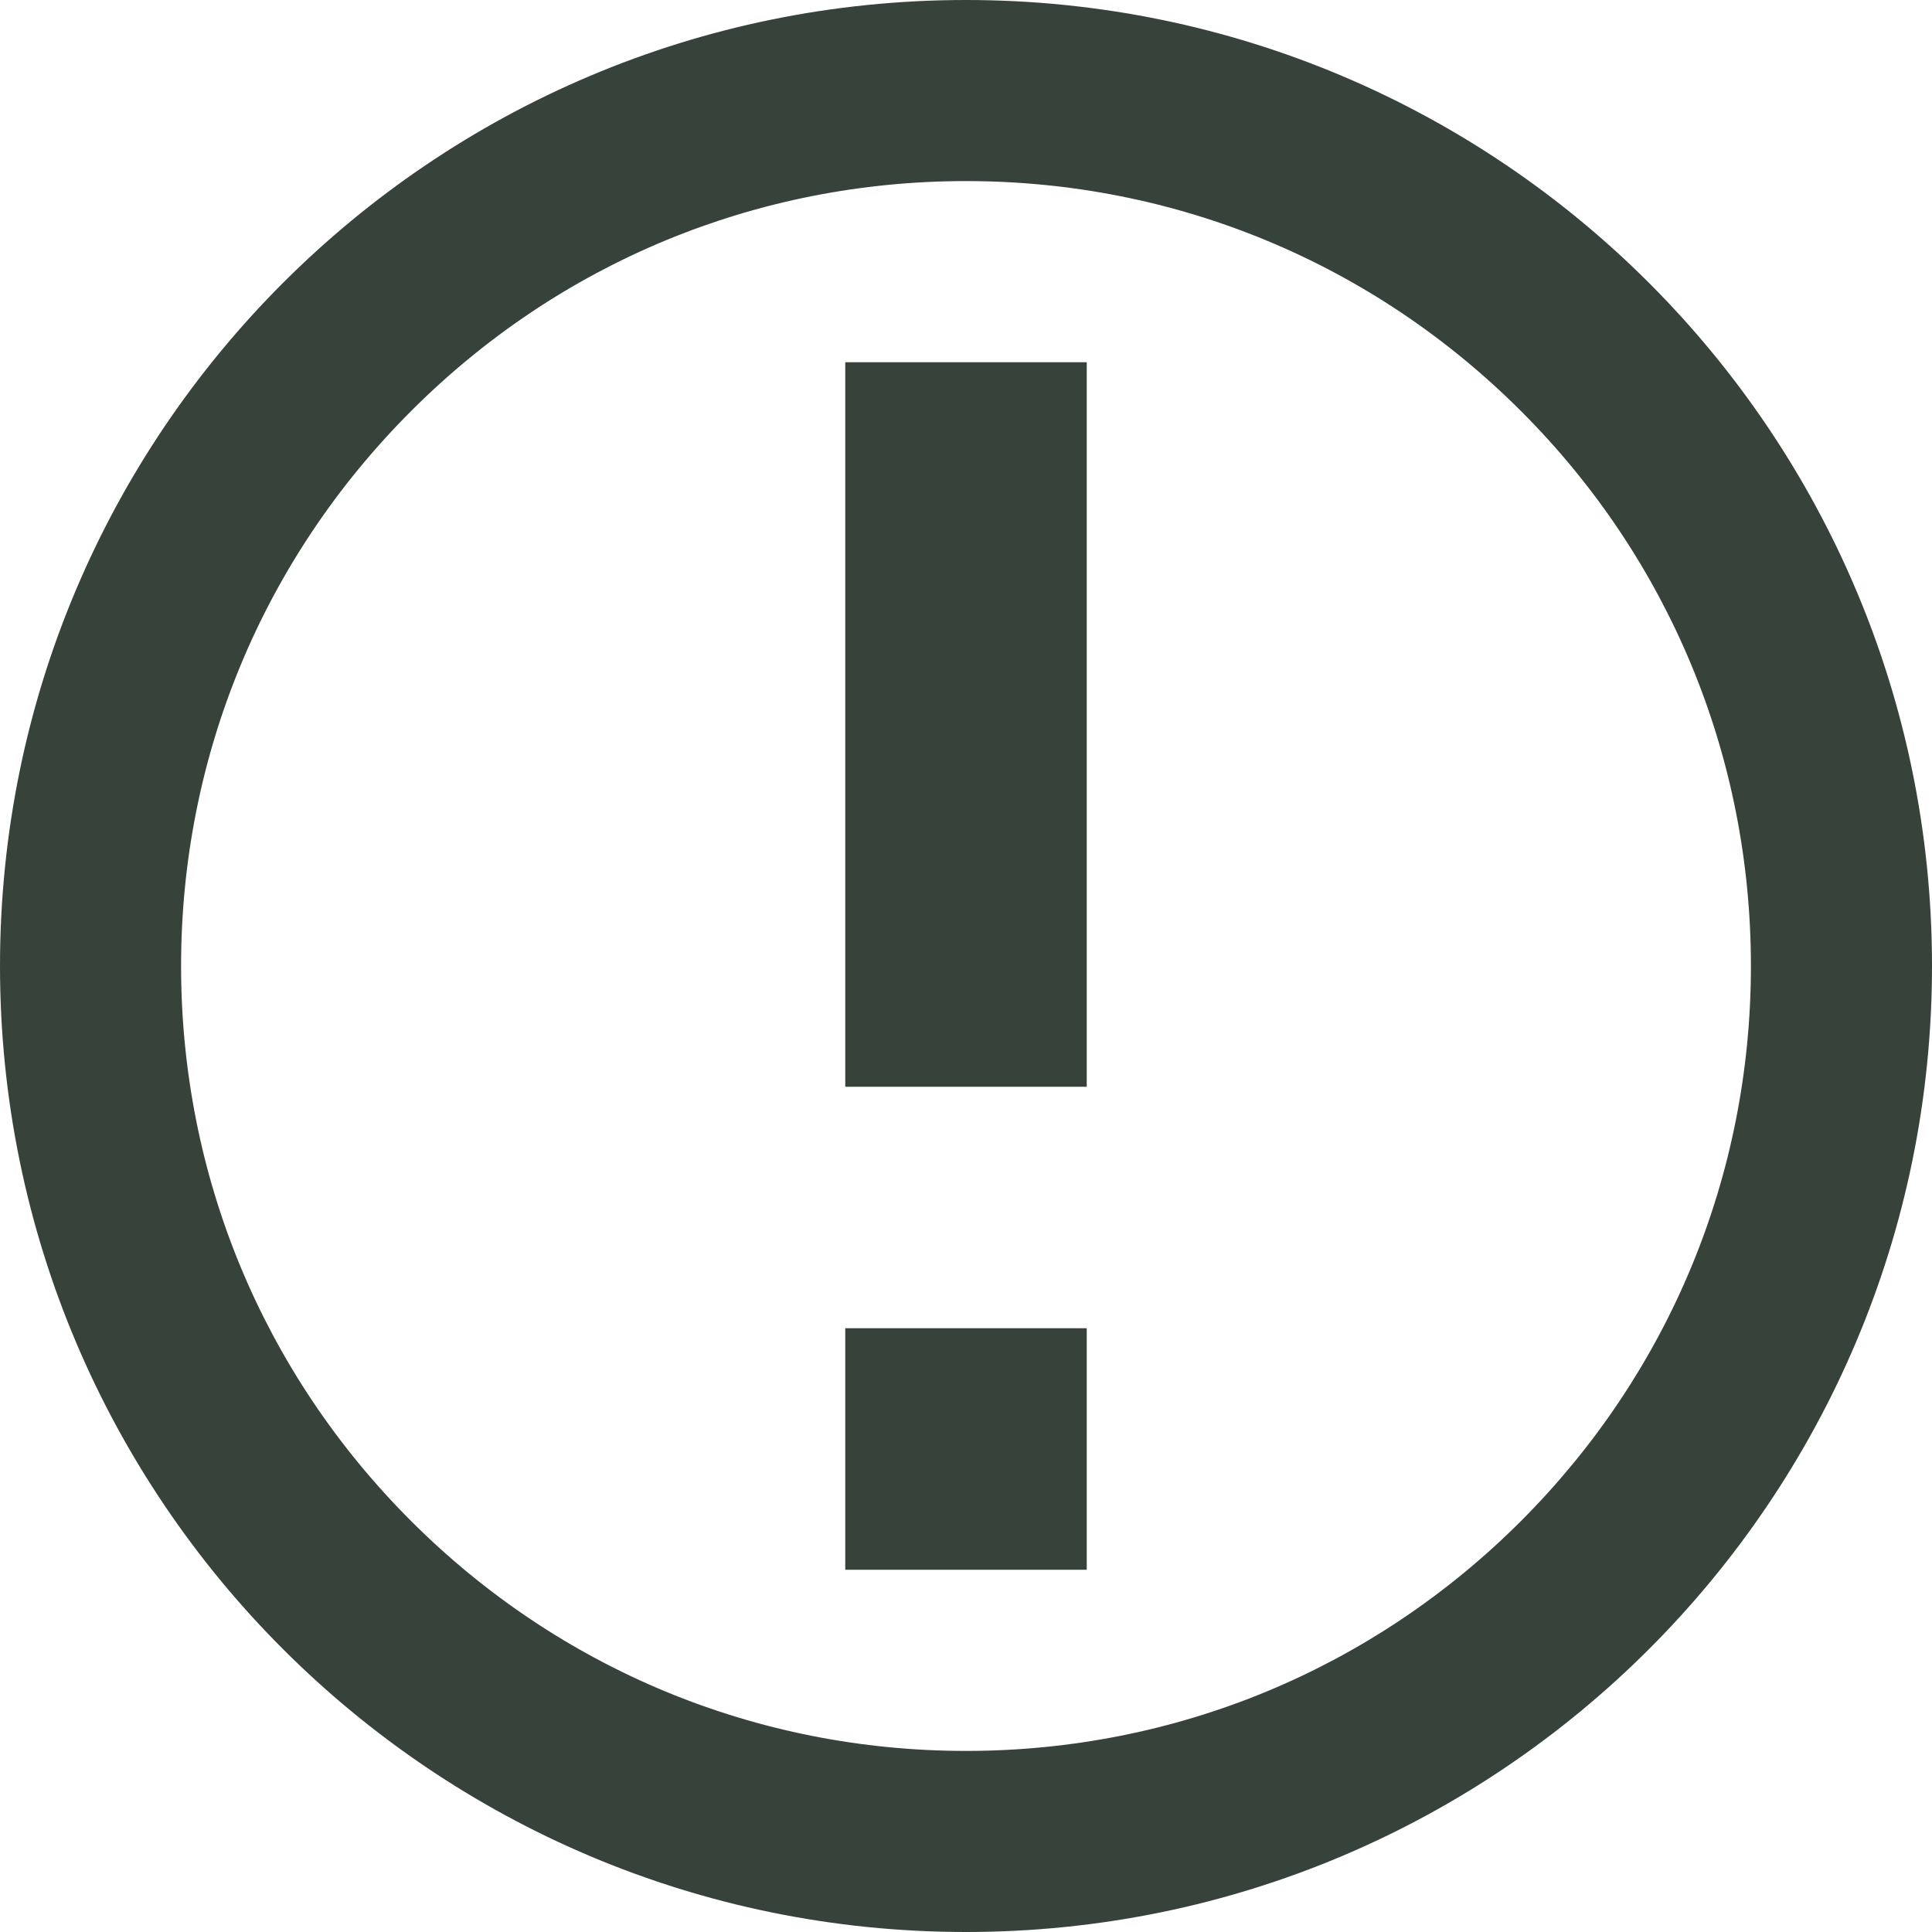 <svg width="22" height="22" viewBox="0 0 22 22" fill="none" xmlns="http://www.w3.org/2000/svg">
<path d="M11 2.062C8.613 2.062 6.368 2.992 4.681 4.681C2.993 6.369 2.062 8.613 2.062 11C2.062 13.387 2.992 15.632 4.681 17.32C6.369 19.007 8.613 19.938 11 19.938C13.387 19.938 15.632 19.008 17.32 17.32C19.007 15.631 19.938 13.387 19.938 11C19.938 8.613 19.008 6.368 17.32 4.681C15.631 2.993 13.387 2.062 11 2.062ZM11 0C17.075 0 22 4.925 22 11C22 17.075 17.075 22 11 22C4.925 22 0 17.075 0 11C0 4.925 4.925 0 11 0ZM9.625 15.125H12.375V17.875H9.625V15.125ZM9.625 4.125H12.375V12.375H9.625V4.125Z" fill="#37433A"/>
</svg>
